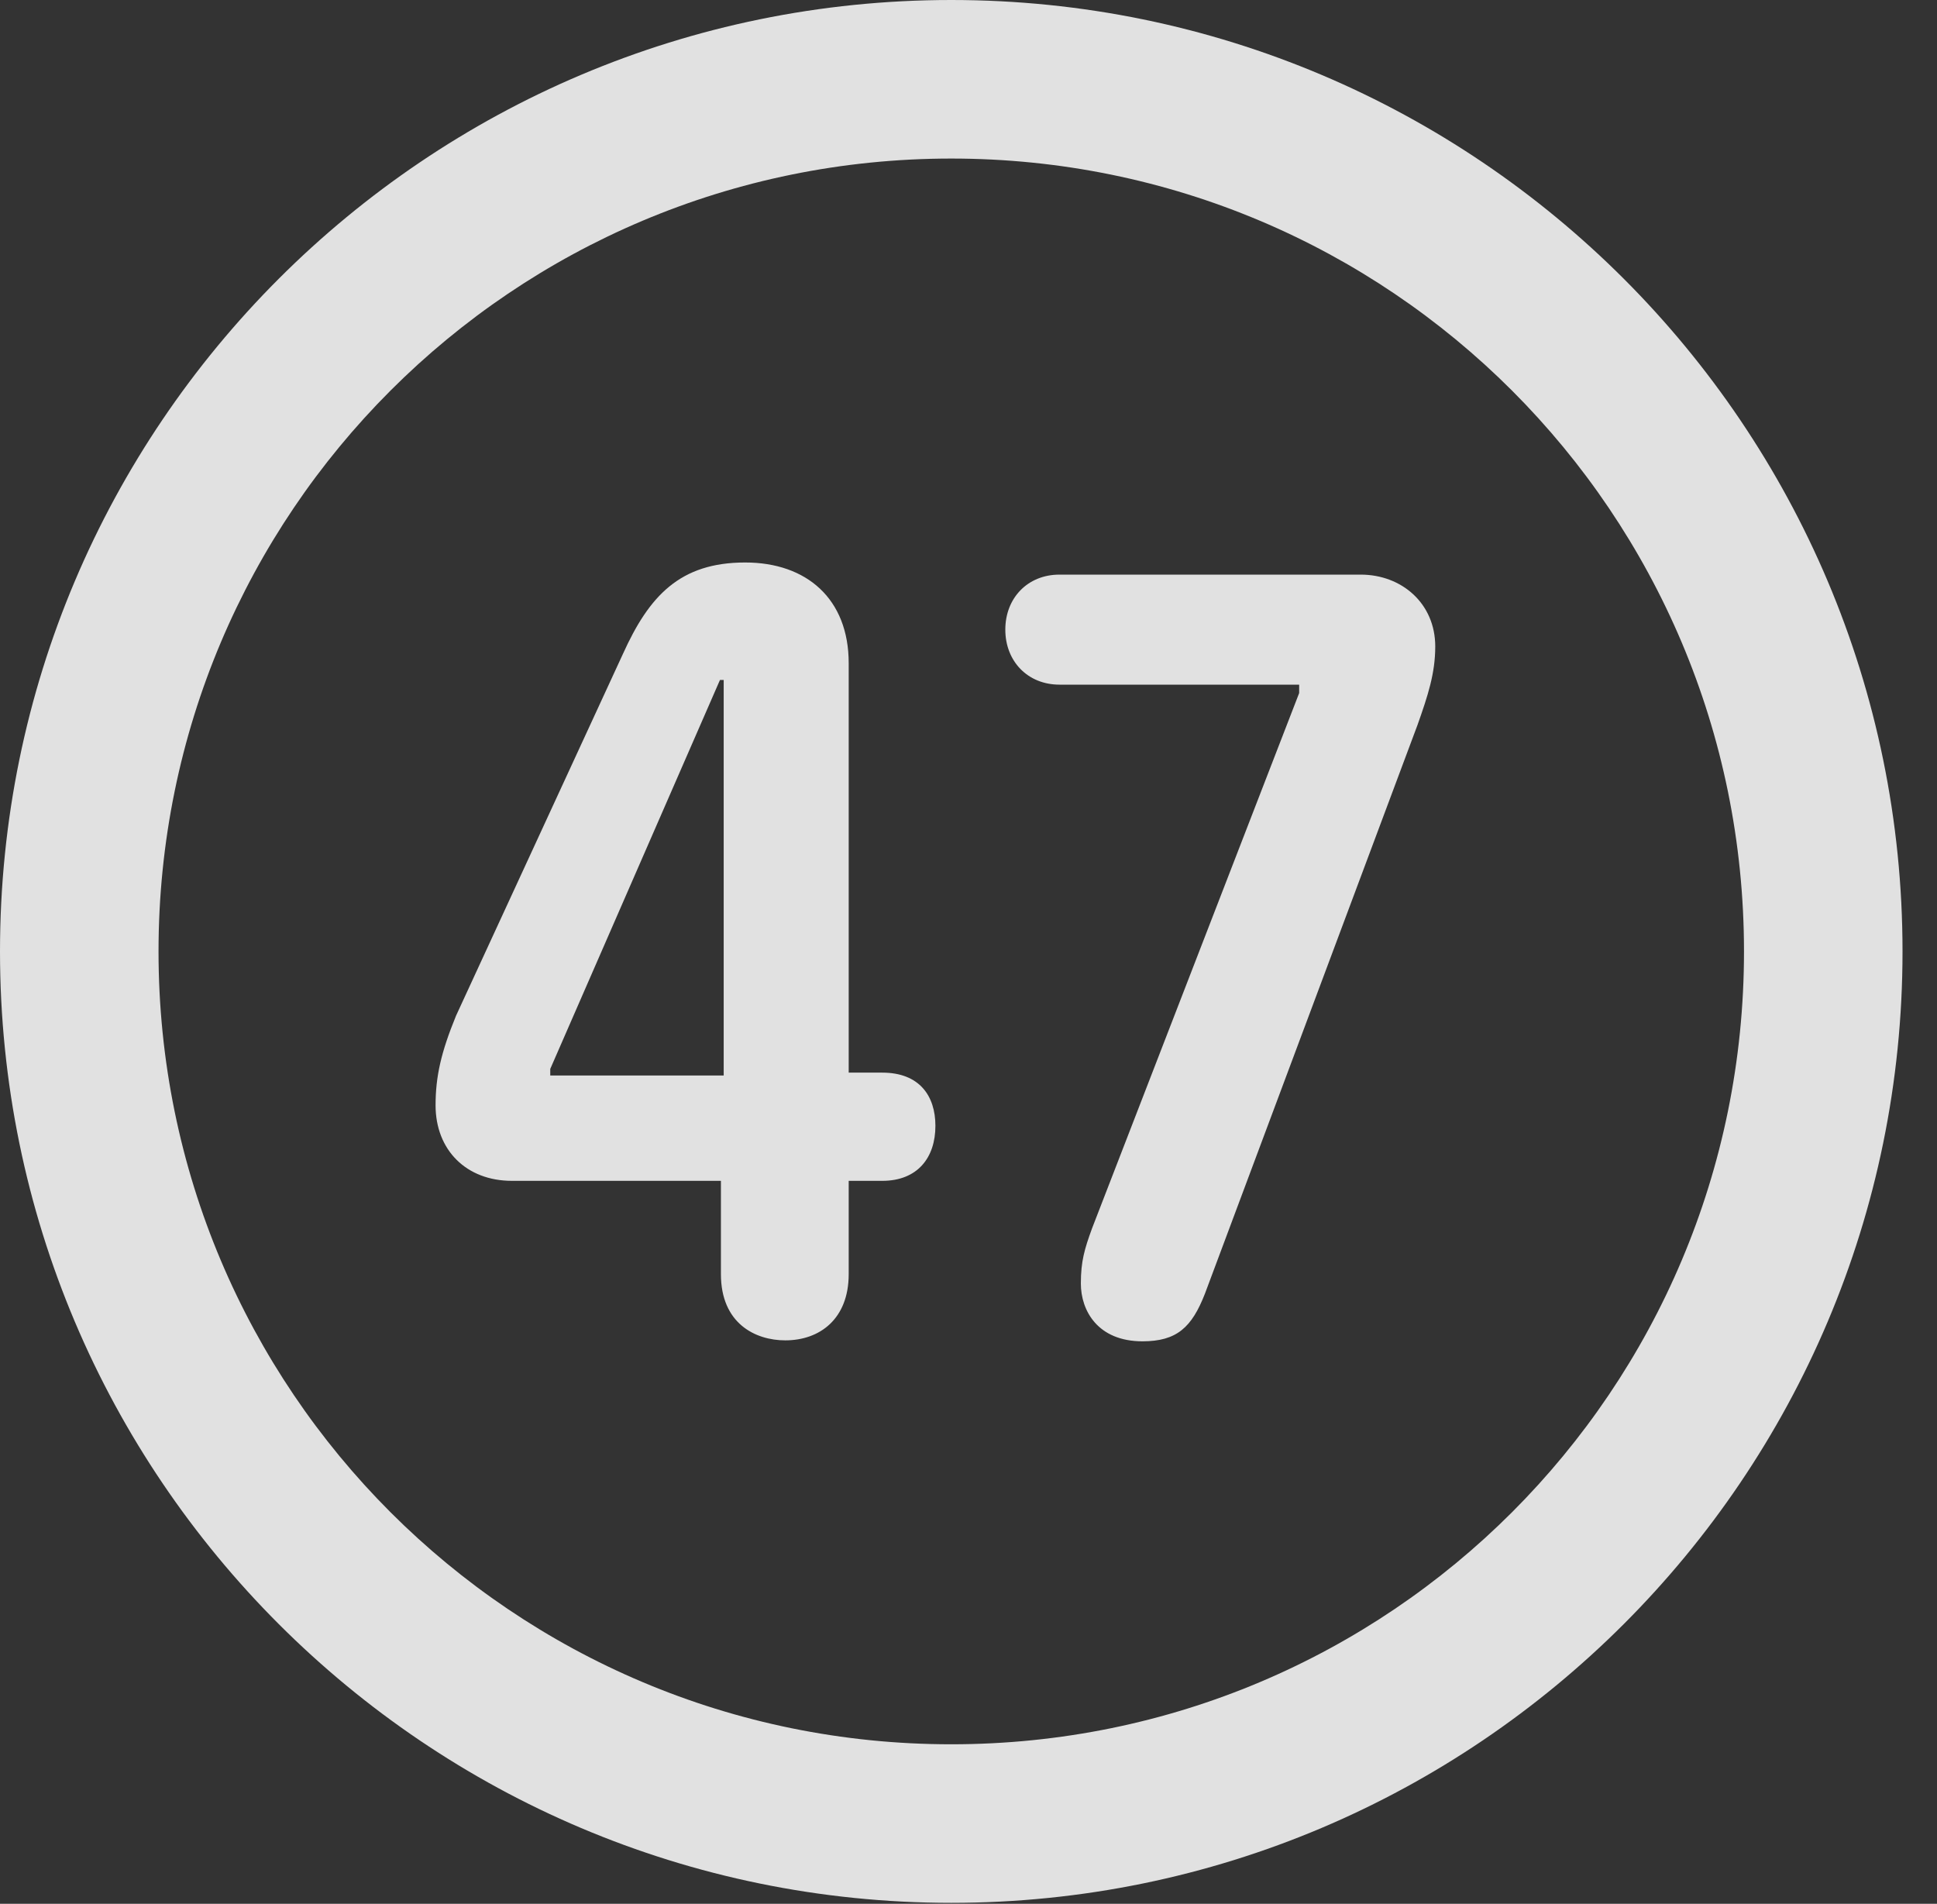 <?xml version="1.0" encoding="UTF-8"?>
<!--Generator: Apple Native CoreSVG 341-->
<!DOCTYPE svg
PUBLIC "-//W3C//DTD SVG 1.1//EN"
       "http://www.w3.org/Graphics/SVG/1.1/DTD/svg11.dtd">
<svg version="1.1" xmlns="http://www.w3.org/2000/svg" xmlns:xlink="http://www.w3.org/1999/xlink" viewBox="0 0 20.283 19.932">
 <rect x="0" y="0" width="20.283" height="19.932" fill="#333333" stroke="none"/>
 <g>
  <rect height="19.932" opacity="0" width="20.283" x="0" y="0"/>
  <path d="M9.961 19.922C15.459 19.922 19.922 15.459 19.922 9.961C19.922 4.463 15.459 0 9.961 0C4.463 0 0 4.463 0 9.961C0 15.459 4.463 19.922 9.961 19.922ZM9.961 18.262C5.371 18.262 1.66 14.551 1.66 9.961C1.66 5.371 5.371 1.66 9.961 1.66C14.551 1.66 18.262 5.371 18.262 9.961C18.262 14.551 14.551 18.262 9.961 18.262Z" fill="white" fill-opacity="0.85"/>
  <path d="M8.223 14.033C8.584 14.033 8.887 13.809 8.887 13.34L8.887 12.363L9.238 12.363C9.609 12.363 9.795 12.119 9.795 11.787C9.795 11.475 9.629 11.23 9.238 11.23L8.887 11.23L8.887 6.943C8.887 6.27 8.447 5.889 7.803 5.889C7.119 5.889 6.797 6.24 6.523 6.846L4.775 10.635C4.619 11.016 4.561 11.27 4.561 11.572C4.561 12.041 4.883 12.363 5.361 12.363L7.549 12.363L7.549 13.34C7.549 13.857 7.91 14.033 8.223 14.033ZM7.578 11.26L5.762 11.26L5.762 11.191L7.539 7.119L7.578 7.119ZM11.963 14.043C12.324 14.043 12.48 13.896 12.617 13.545L14.844 7.588C14.951 7.285 15.029 7.051 15.029 6.768C15.029 6.318 14.678 6.016 14.248 6.016L11.094 6.016C10.762 6.016 10.527 6.26 10.527 6.592C10.527 6.924 10.762 7.168 11.094 7.168L13.604 7.168L13.604 7.256L11.435 12.861C11.357 13.076 11.318 13.203 11.318 13.438C11.318 13.721 11.494 14.043 11.963 14.043Z" fill="white" fill-opacity="0.85"/>
 </g>
</svg>
